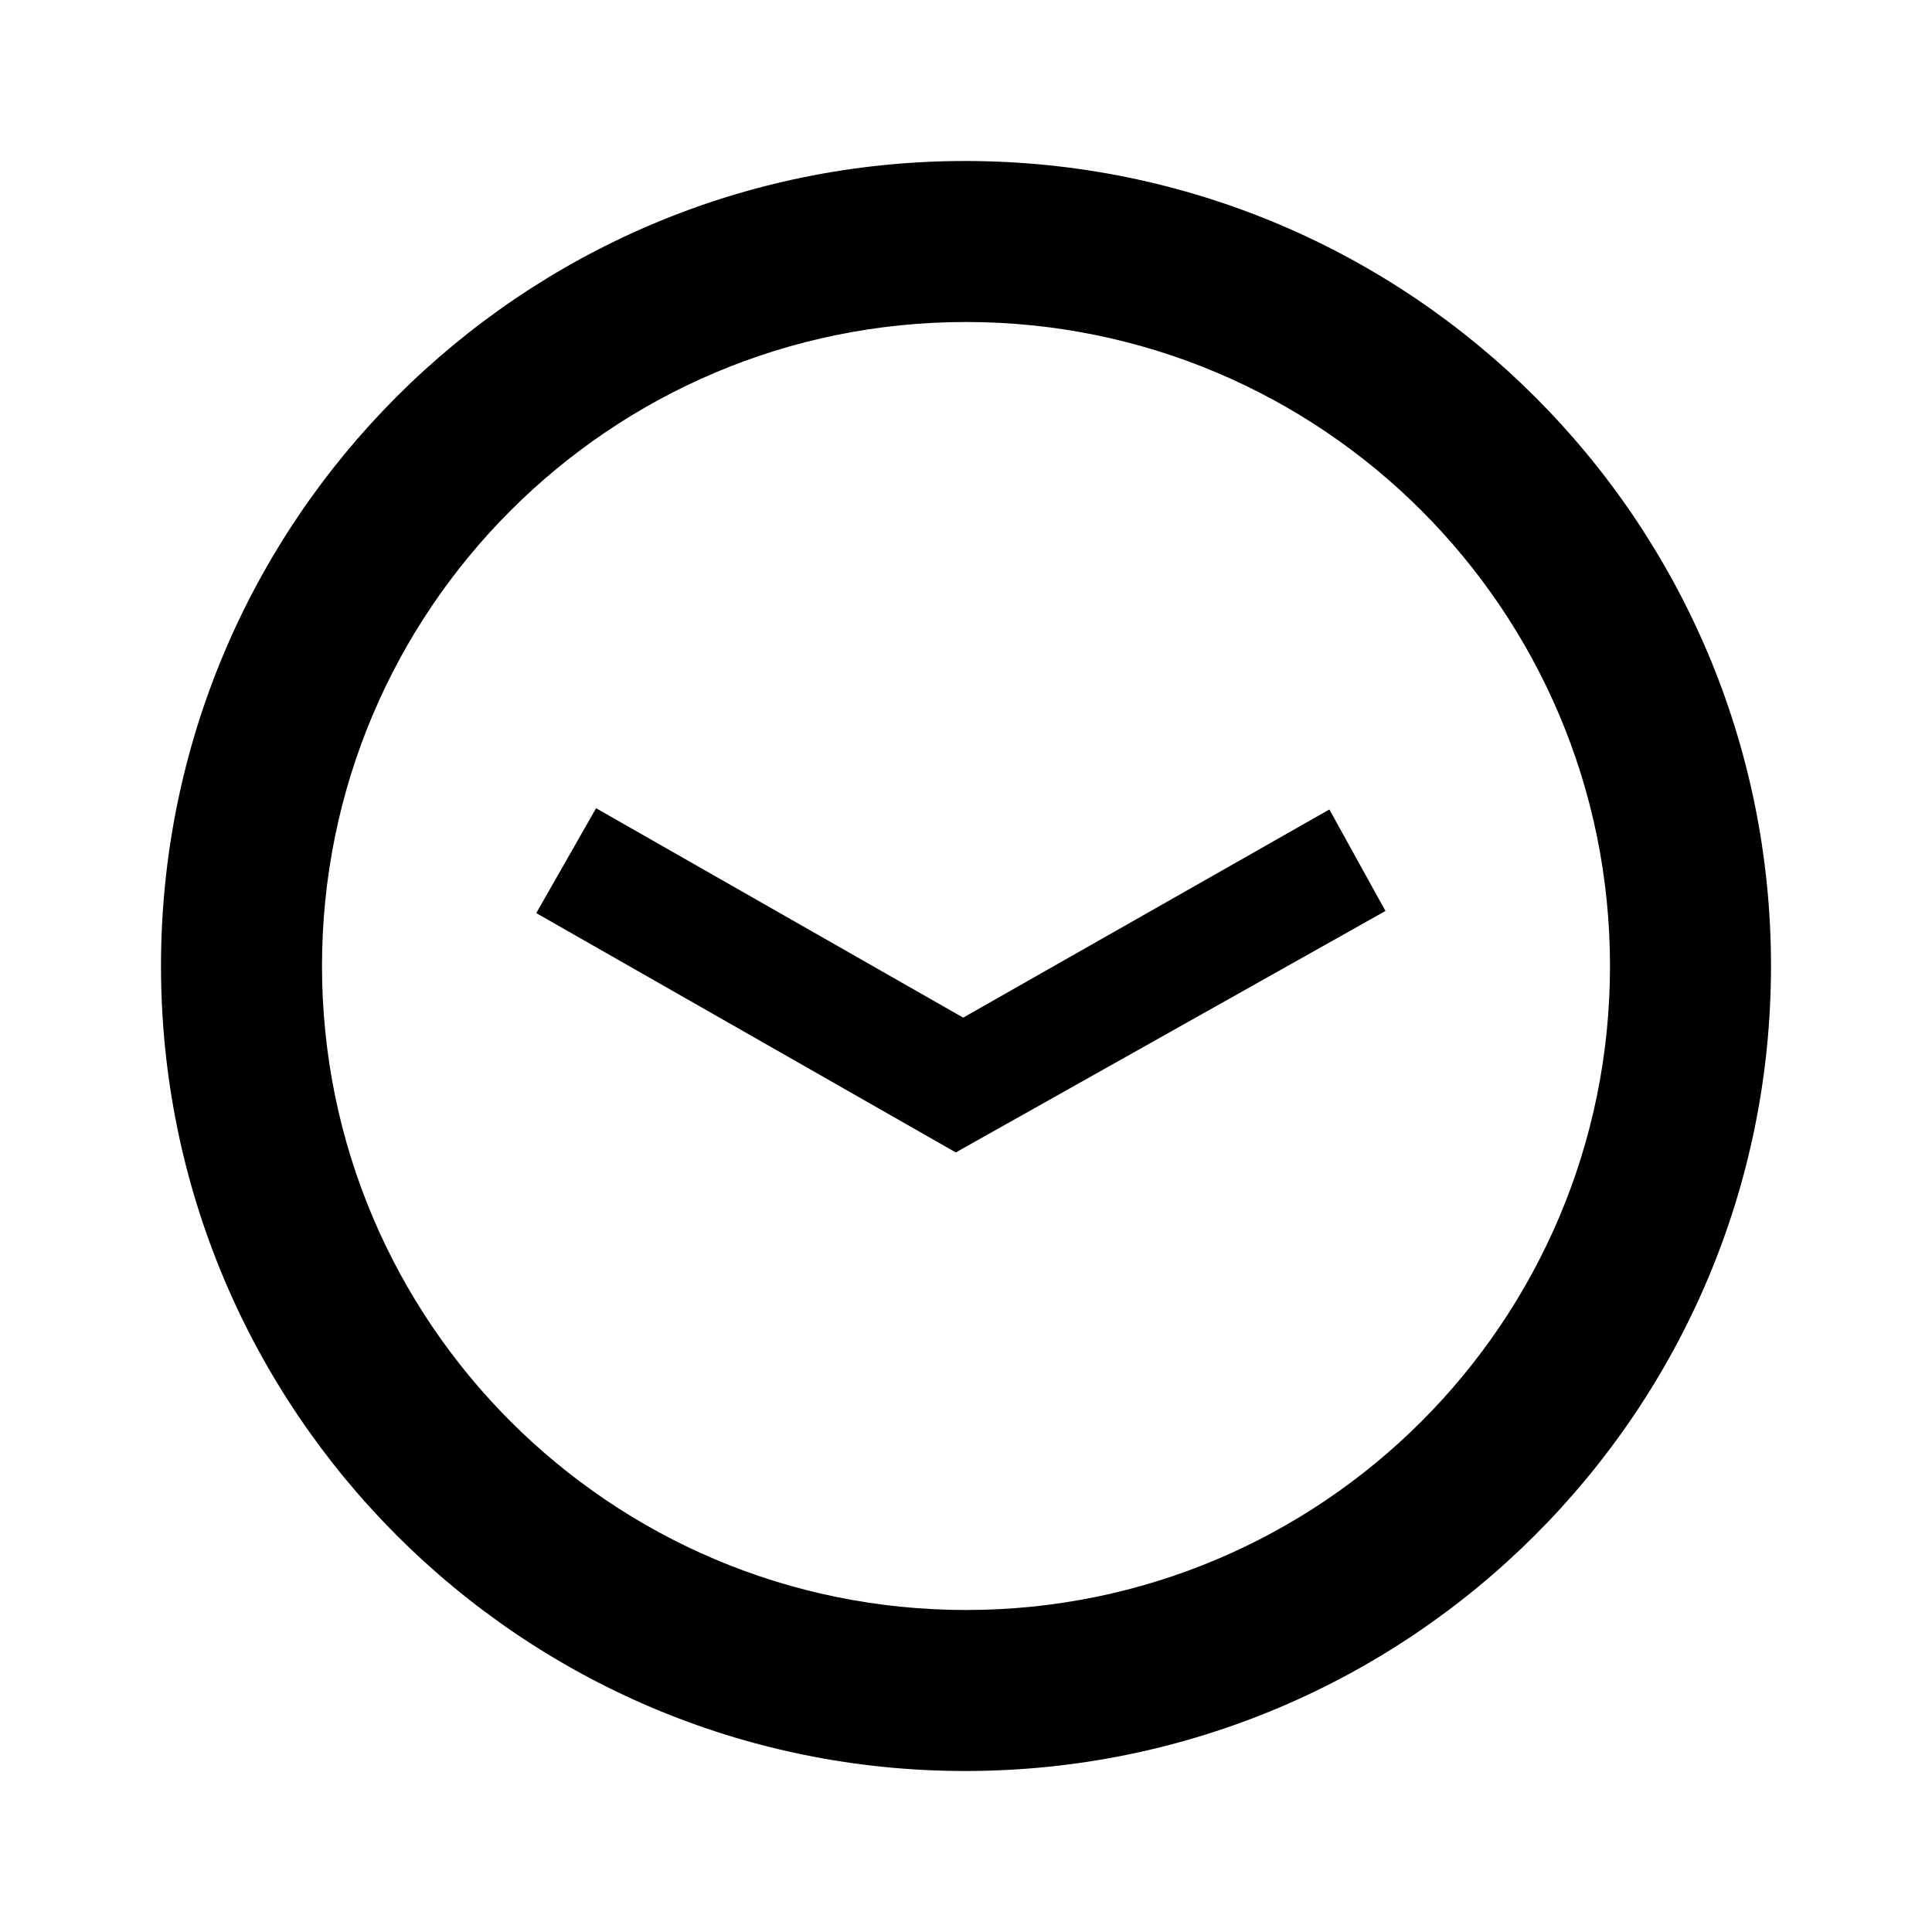 <svg xmlns="http://www.w3.org/2000/svg" width="24" height="24" style=""><rect id="backgroundrect" width="100%" height="100%" x="0" y="0" fill="none" stroke="none"/>
    
    
    
<g class="currentLayer" style=""><title>Layer 1</title><path d="M11.99 2C6.47 2 2 6.48 2 12s4.47 10 9.99 10C17.52 22 22 17.52 22 12S17.52 2 11.99 2zM12 20c-4.42 0-8-3.58-8-8s3.58-8 8-8 8 3.58 8 8-3.58 8-8 8z" id="svg_1"/><path d="M0 0h24v24H0z" fill="none" id="svg_2"/><path d="M10.622,6.429 H9.122 v6 l5.25,3.15 l0.75,-1.23 l-4.5,-2.67 z" id="svg_3" class="" transform="rotate(-60.298 12.122,11.004) "/></g></svg>